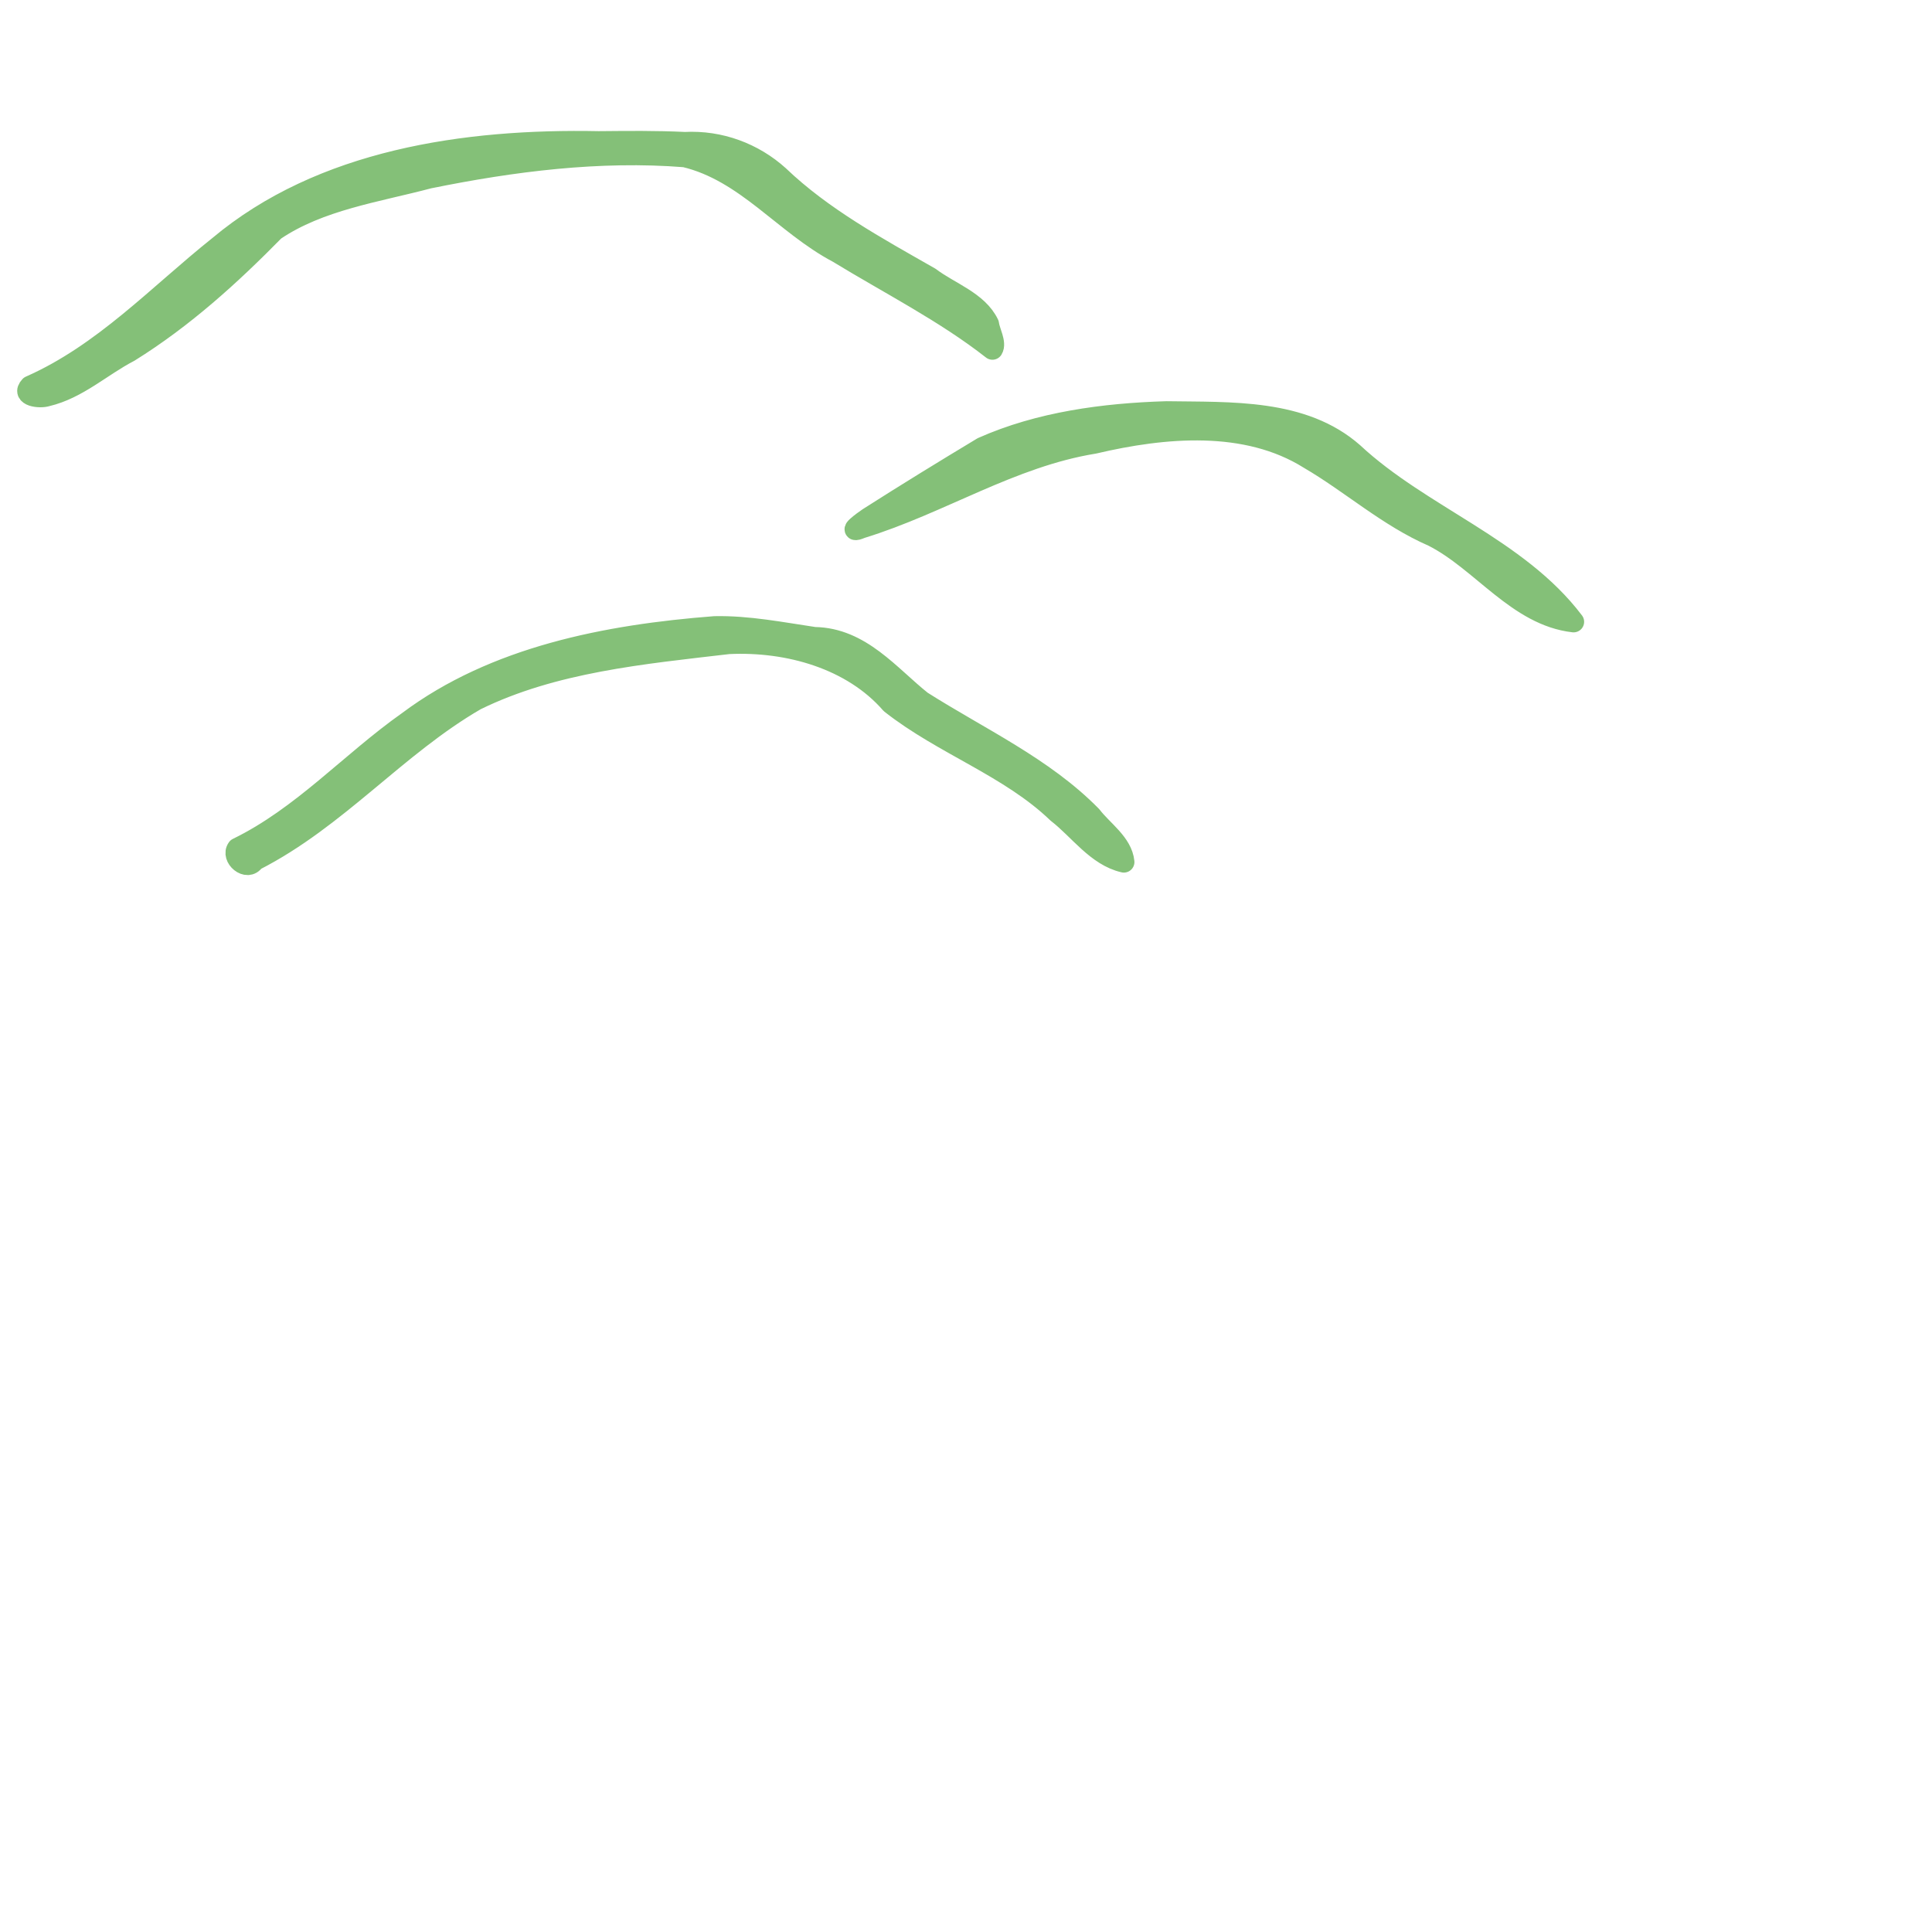 <svg height="128" viewBox="0 0 33.867 33.867" width="128" xmlns="http://www.w3.org/2000/svg"><path d="m11.251 2.48c-.251-.001-.503.002-.754.004-2.347-.047-4.857.321-6.661 1.835-1.068.852-2.02 1.884-3.307 2.452-.159.169.168.21.294.168.54-.128.955-.524 1.441-.776.956-.595 1.776-1.341 2.547-2.126.788-.534 1.787-.673 2.708-.917 1.467-.298 2.986-.492 4.487-.373 1.072.256 1.743 1.182 2.683 1.679.908.554 1.886 1.05 2.708 1.695.067-.108-.054-.31-.069-.44-.189-.396-.684-.553-1.028-.814-.931-.531-1.888-1.052-2.65-1.782-.442-.399-1.03-.62-1.645-.587-.251-.012-.502-.017-.753-.018zm9.195 4.738c-1.099.033-2.228.185-3.223.628-.673.405-1.338.813-1.999 1.235-.088.059-.397.285-.125.172 1.385-.426 2.621-1.247 4.08-1.484 1.233-.289 2.666-.42 3.773.273.739.432 1.376 1.012 2.173 1.359.854.435 1.479 1.387 2.459 1.499-.98-1.296-2.677-1.852-3.864-2.957-.88-.775-2.146-.707-3.273-.725zm-7.918 3.768c-1.892.146-3.854.528-5.368 1.661-1.019.719-1.857 1.669-2.996 2.224-.115.156.17.408.295.212 1.451-.738 2.486-2.007 3.88-2.814 1.361-.668 2.929-.812 4.433-.988 1.051-.05 2.166.269 2.846 1.049.913.72 2.083 1.111 2.92 1.916.379.293.688.756 1.163.865-.032-.328-.376-.55-.57-.804-.839-.856-1.966-1.371-2.977-2.013-.56-.445-1.065-1.106-1.877-1.118-.582-.086-1.159-.202-1.75-.19z" fill="#84c078" stroke="#84c078" stroke-linecap="round" stroke-linejoin="round" stroke-width=".37"/></svg>